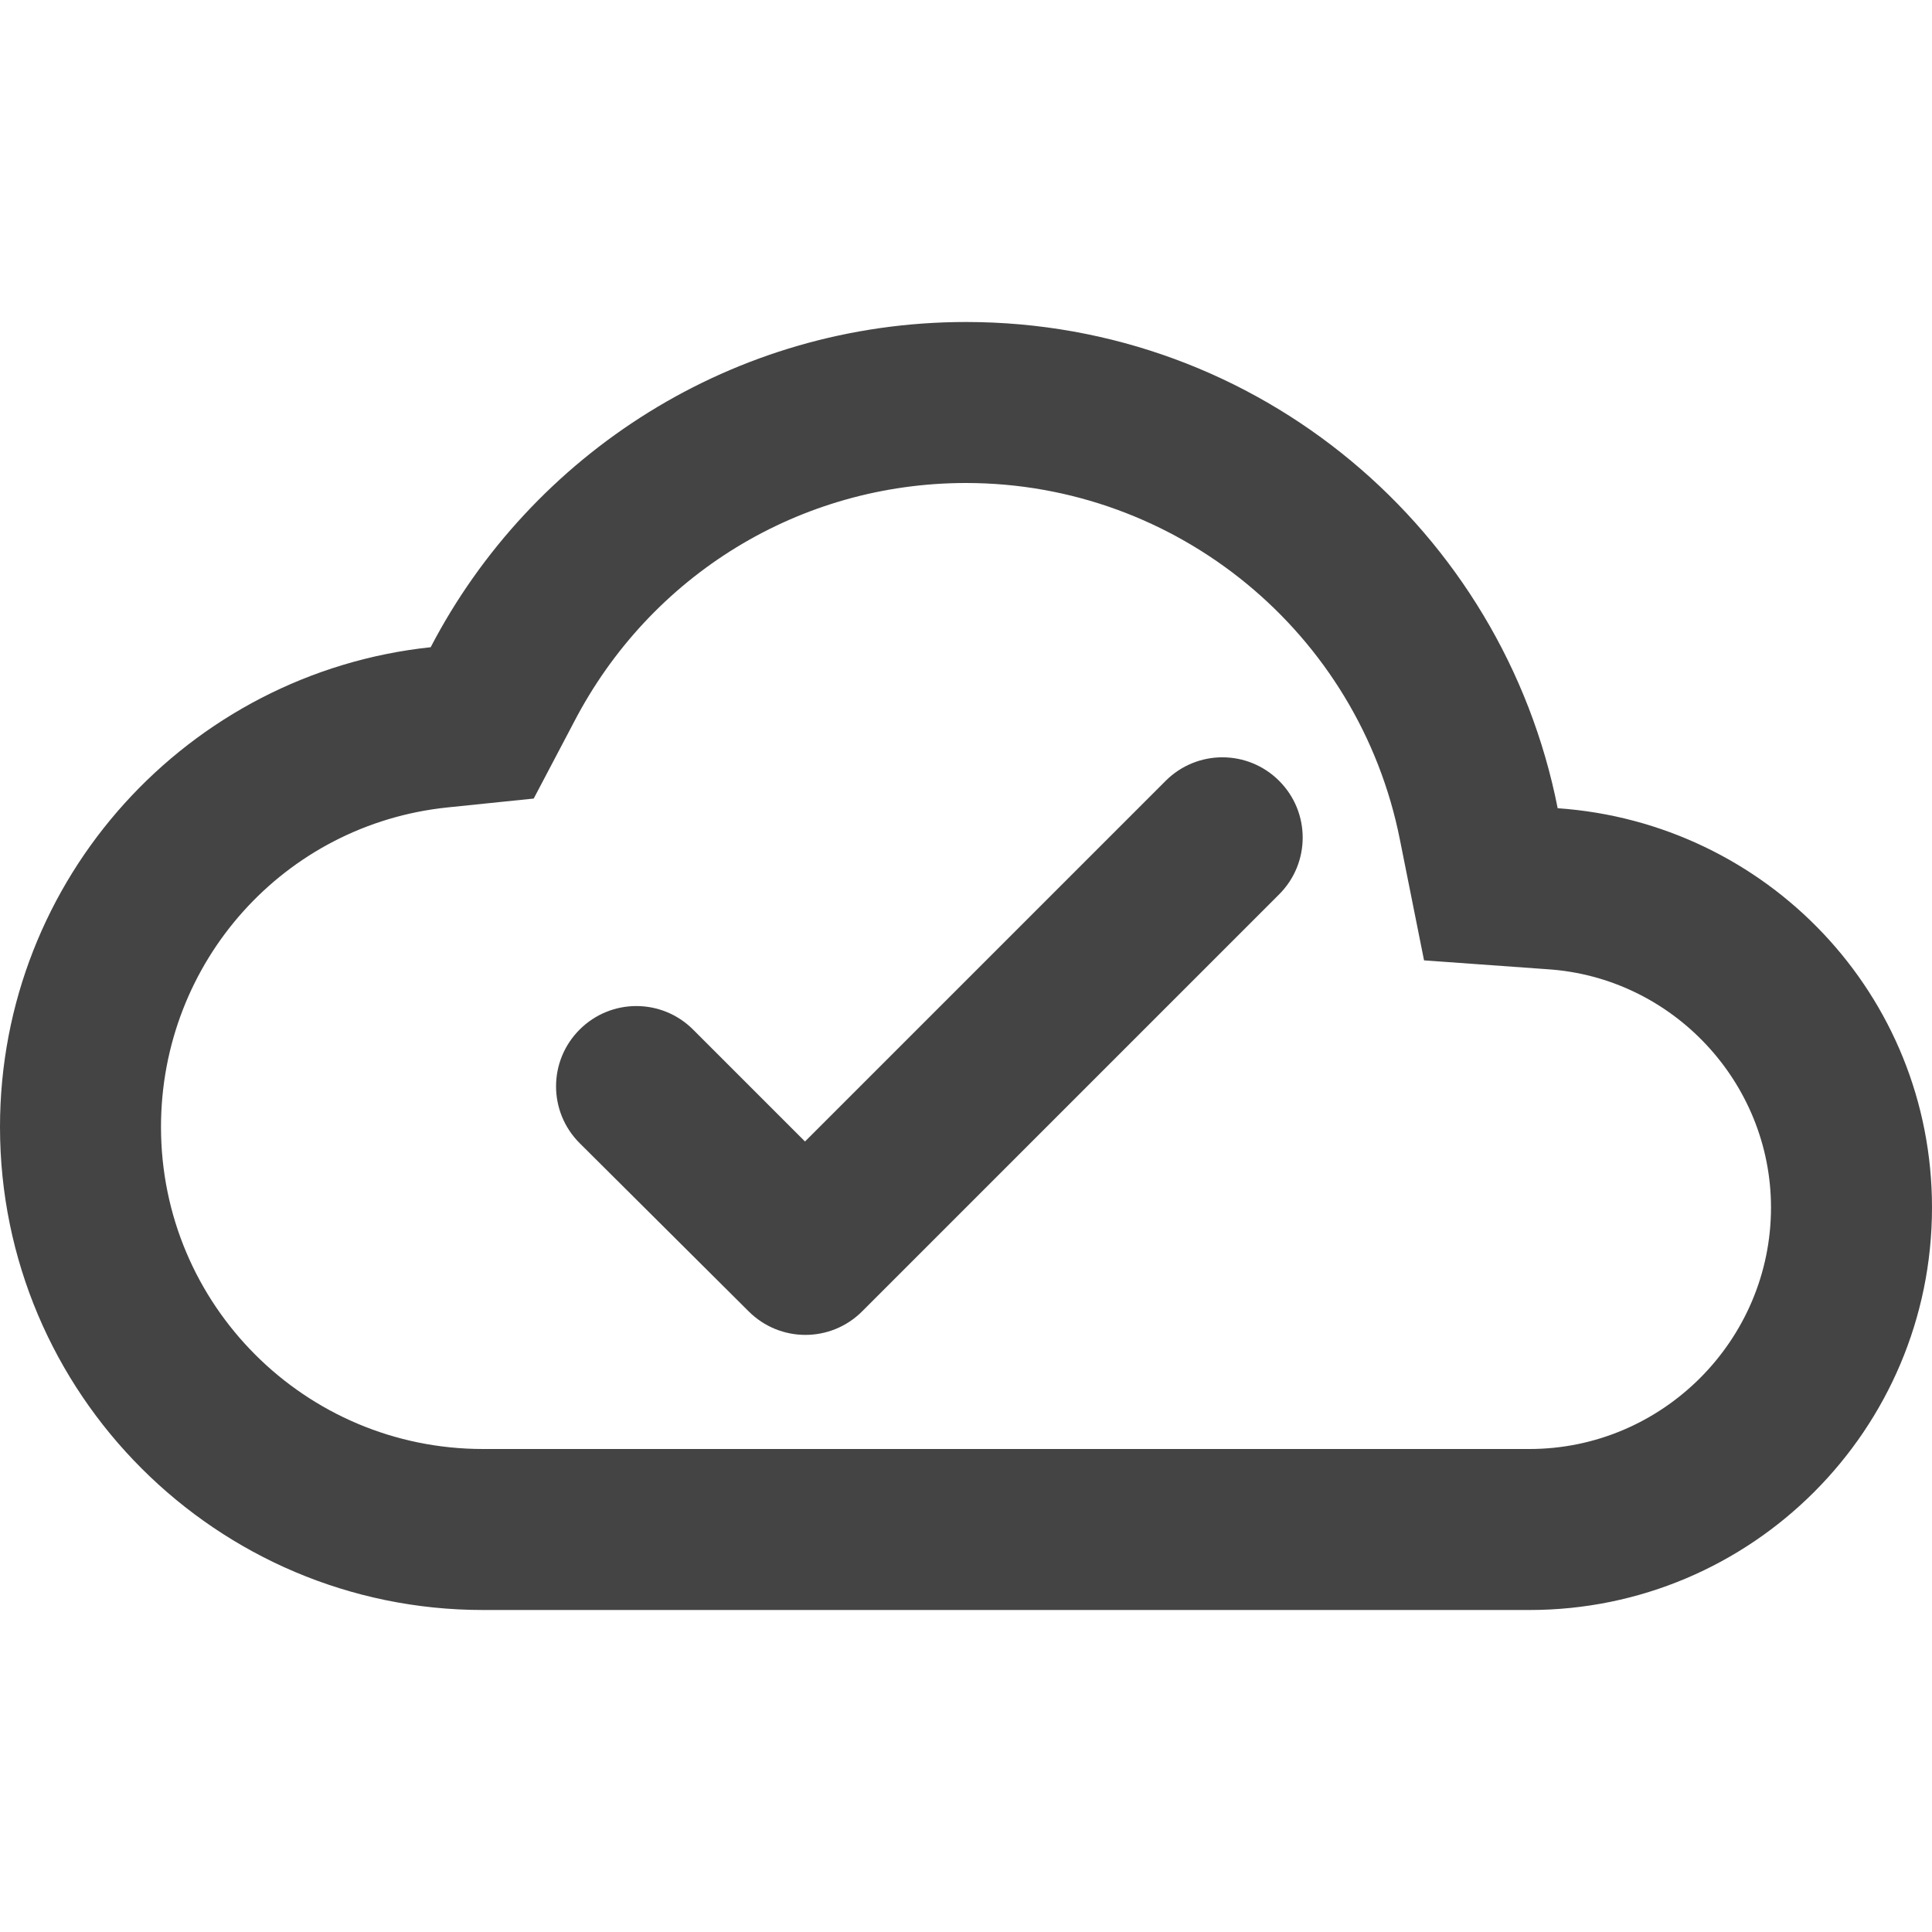 <svg width="24" height="24" viewBox="0 0 24 24" fill="none" xmlns="http://www.w3.org/2000/svg">
<path d="M10.71 16.29C10.32 16.68 9.69 16.68 9.3 16.29L7.2 14.2C6.81 13.81 6.81 13.18 7.2 12.79C7.59 12.4 8.22 12.4 8.61 12.79L10 14.18L14.48 9.7C14.87 9.31 15.5 9.31 15.89 9.7C16.28 10.09 16.28 10.72 15.89 11.11L10.71 16.29Z" fill="#444444"/>
<path fill-rule="evenodd" clip-rule="evenodd" d="M12 4C15.64 4 18.67 6.59 19.35 10.04C21.95 10.22 24 12.36 24 15C24 17.76 21.76 20 19 20H6C2.69 20 0 17.31 0 14C0 10.91 2.34 8.36 5.35 8.04C6.6 5.64 9.11 4 12 4ZM6 18H19C20.65 18 22 16.65 22 15C22 13.45 20.78 12.14 19.22 12.04L17.69 11.93L17.39 10.43C16.88 7.86 14.62 6 12 6C9.94 6 8.08 7.14 7.13 8.97L6.63 9.92L5.56 10.03C3.53 10.24 2 11.95 2 14C2 16.21 3.79 18 6 18Z" fill="#444444"/>
</svg>
